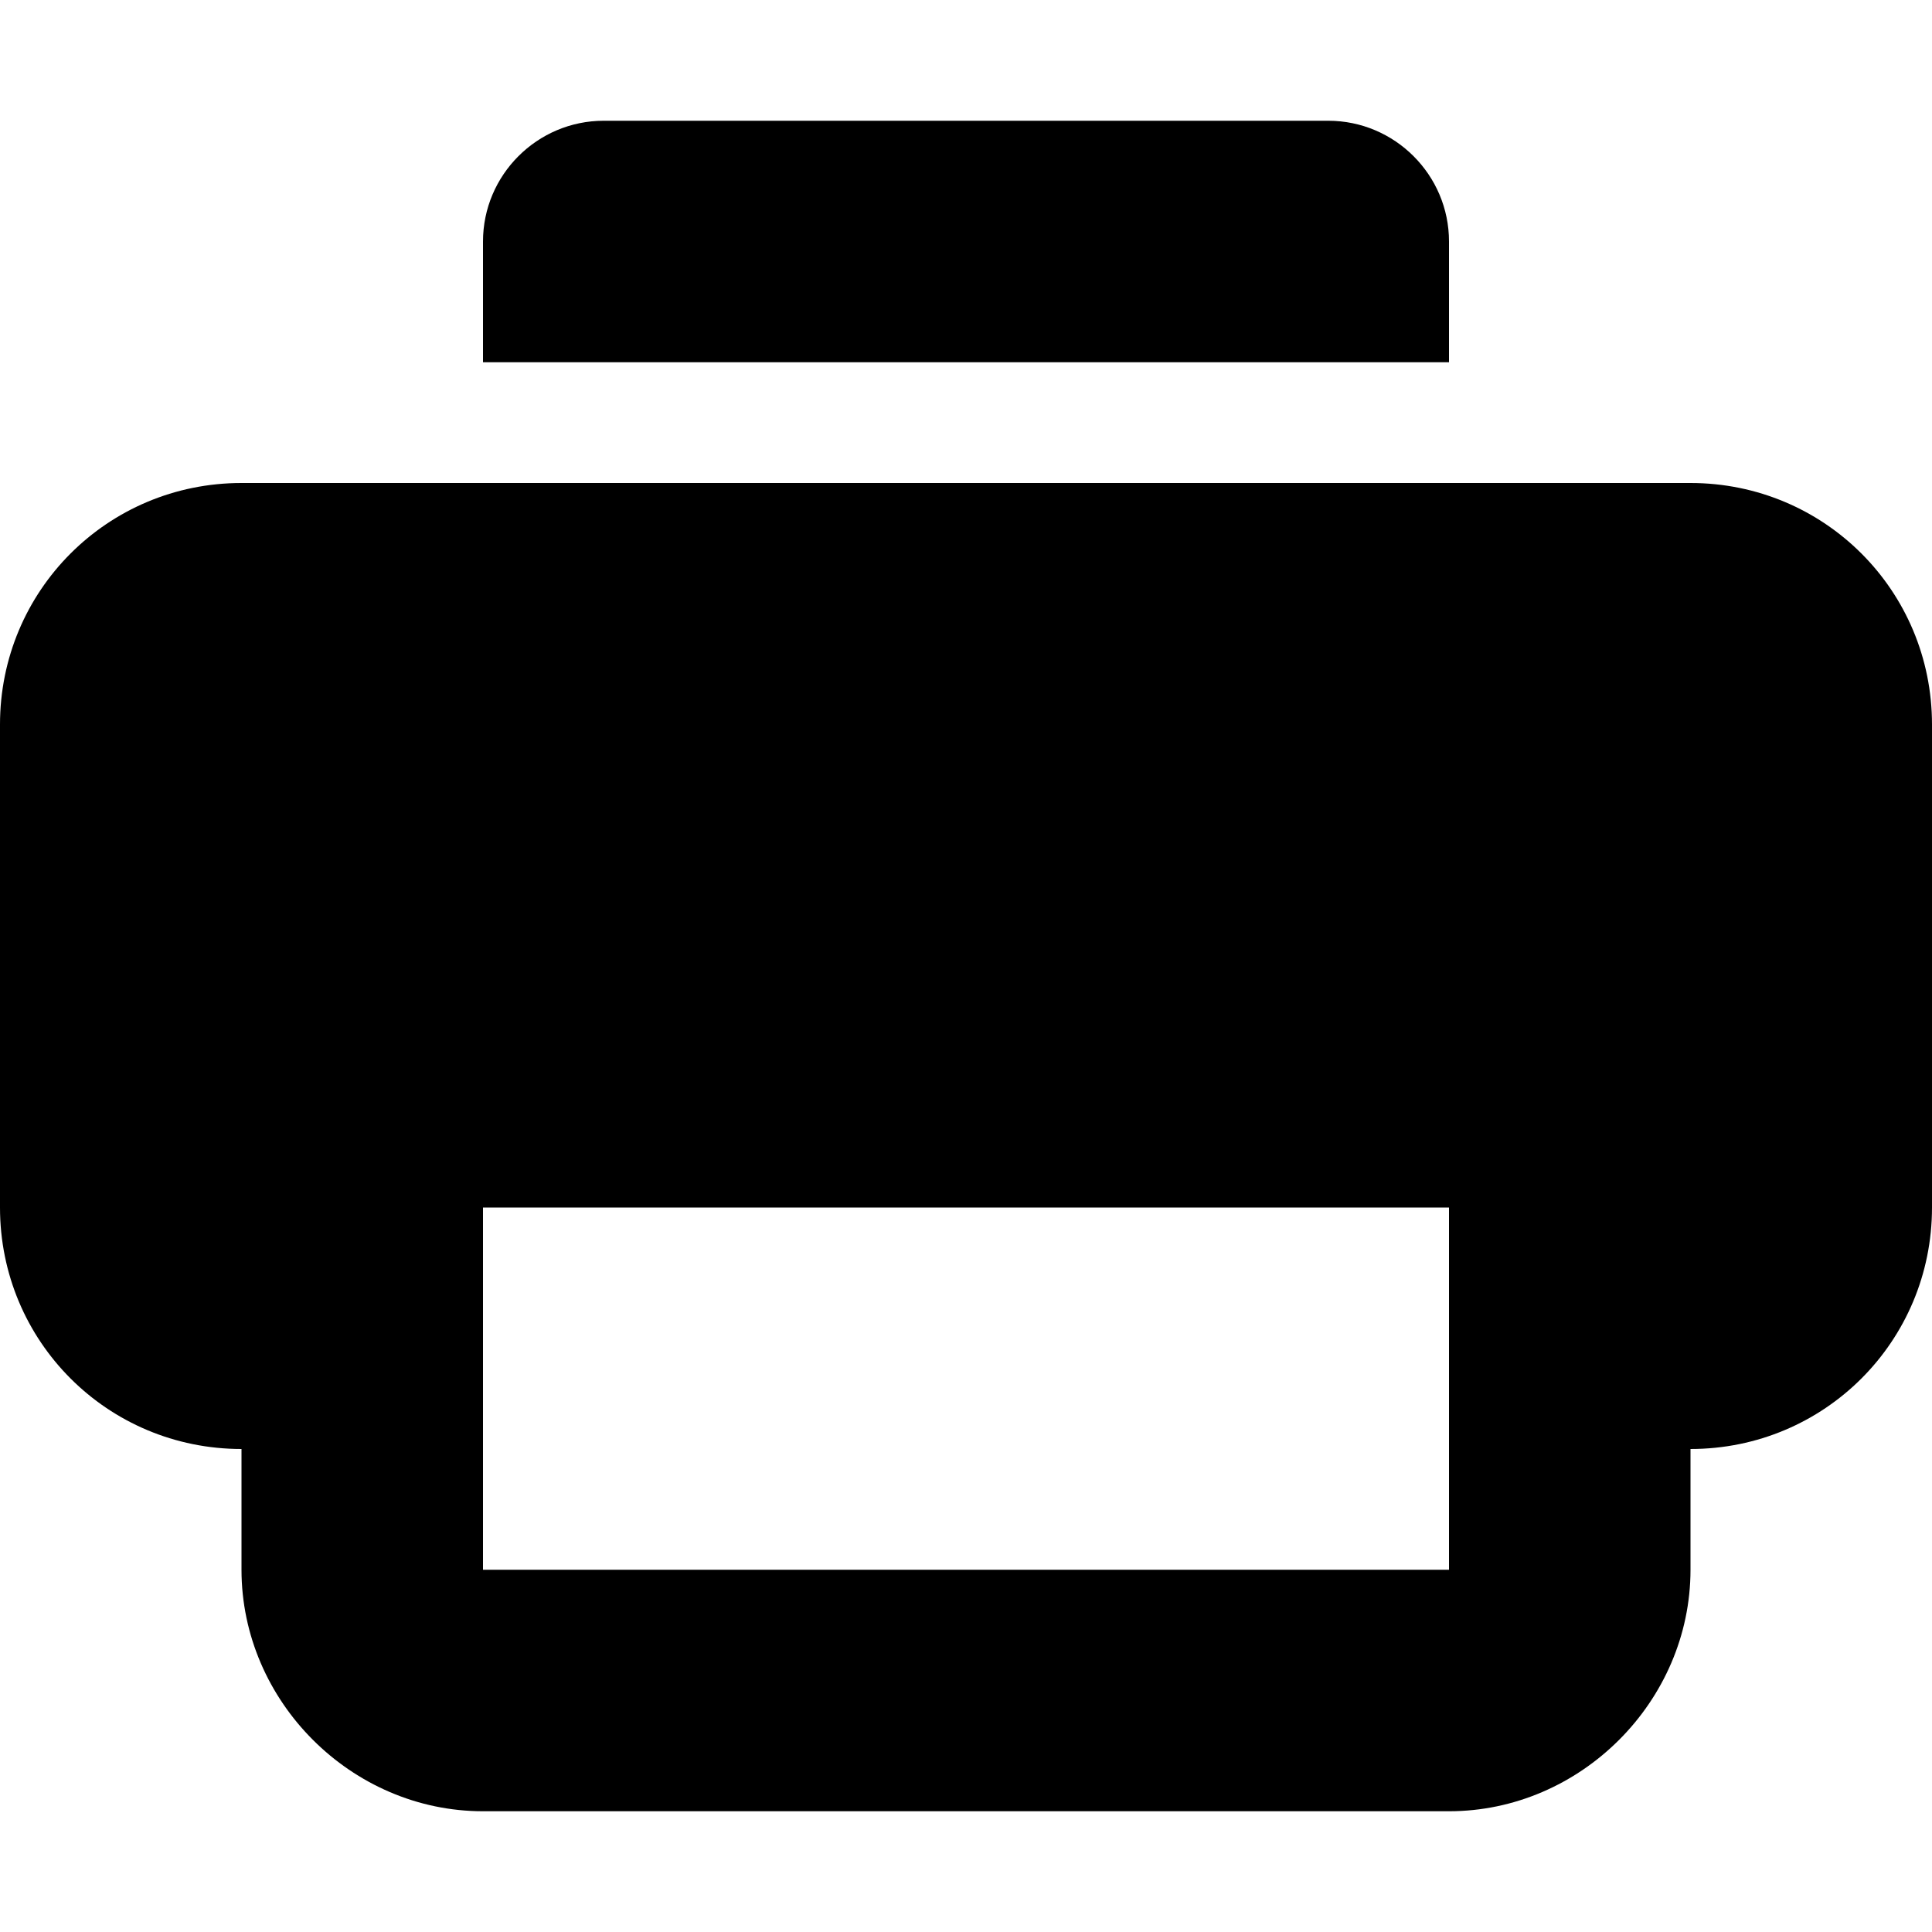 <svg xmlns="http://www.w3.org/2000/svg" height="16px" viewBox="0 0 16 16" width="16px">
    <g fill="currentColor">
        <path d="m 4 2 v 1 h 8 v -1 c 0 -0.551 -0.449 -1 -1 -1 h -6 c -0.551 0 -1 0.449 -1 1 z m 0 0" />
        <path d="m 4 8 c -1.09 0 -2 0.91 -2 2 v 3 c 0 1.09 0.91 2 2 2 h 8 c 1.09 0 2 -0.91 2 -2 v -3 c 0 -1.09 -0.91 -2 -2 -2 z m 0 2 h 8 v 3 h -8 z m 0 0" />
        <path d="m 2 4 c -1.109 0 -2 0.891 -2 2 v 4 c 0 1.109 0.891 2 2 2 h 1 v -2 c 0 -0.555 0.445 -1 1 -1 h 8 c 0.555 0 1 0.445 1 1 v 2 h 1 c 1.109 0 2 -0.891 2 -2 v -4 c 0 -1.109 -0.891 -2 -2 -2 z m 0 0" />
    </g>
</svg>